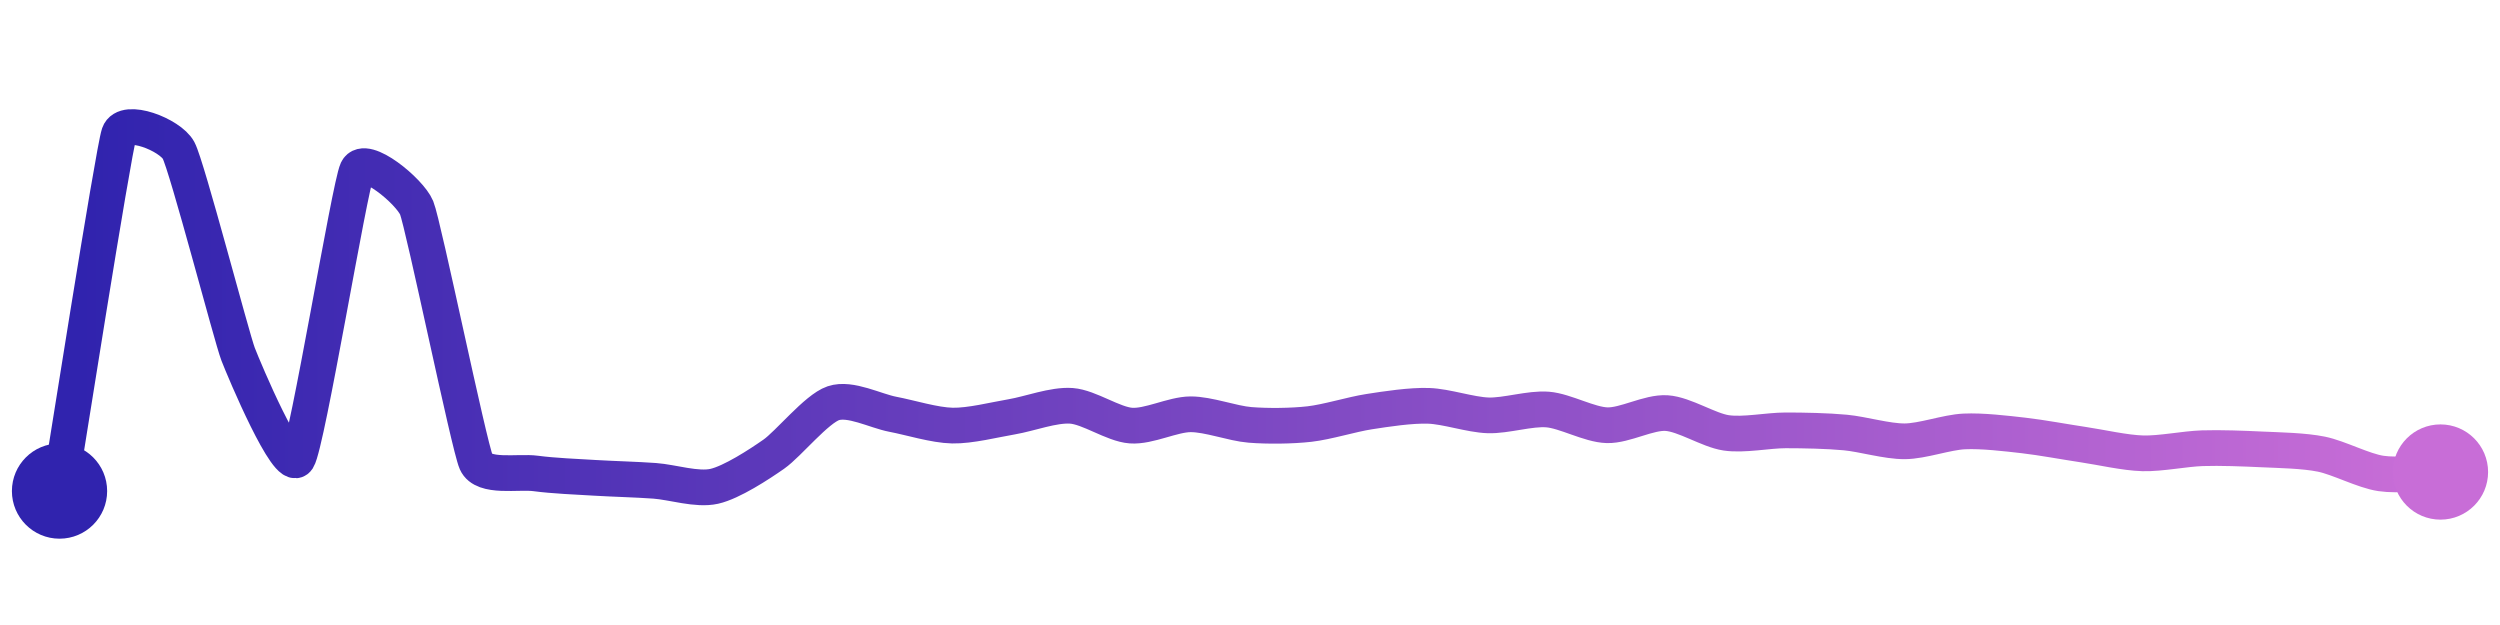 <svg width="200" height="50" viewBox="0 0 210 50" xmlns="http://www.w3.org/2000/svg">
    <defs>
        <linearGradient x1="0%" y1="0%" x2="100%" y2="0%" id="a">
            <stop stop-color="#3023AE" offset="0%"/>
            <stop stop-color="#C86DD7" offset="100%"/>
        </linearGradient>
    </defs>
    <path stroke="url(#a)"
          stroke-width="3"
          stroke-linejoin="round"
          stroke-linecap="round"
          d="M5 40 C 5.25 38.52, 9.51 11.42, 10 10 S 14.29 10.06, 15 11.38 S 19.46 27.1, 20 28.5 S 24.19 38.56, 25 37.3 S 29.36 14.4, 30 13.04 S 34.43 14.82, 35 16.21 S 39.39 36.2, 40 37.57 S 43.51 38.32, 45 38.52 S 48.5 38.8, 50 38.89 S 53.5 39.03, 55 39.14 S 58.54 39.93, 60 39.6 S 63.77 37.76, 65 36.9 S 68.58 33.1, 70 32.62 S 73.53 33.27, 75 33.55 S 78.5 34.47, 80 34.5 S 83.52 34.01, 85 33.76 S 88.5 32.73, 90 32.84 S 93.5 34.39, 95 34.5 S 98.5 33.56, 100 33.55 S 103.51 34.32, 105 34.44 S 108.51 34.54, 110 34.37 S 113.52 33.56, 115 33.33 S 118.5 32.79, 120 32.84 S 123.5 33.59, 125 33.64 S 128.51 33.03, 130 33.15 S 133.5 34.43, 135 34.47 S 138.5 33.35, 140 33.45 S 143.52 34.89, 145 35.11 S 148.5 34.9, 150 34.9 S 153.51 34.94, 155 35.08 S 158.5 35.83, 160 35.82 S 163.5 35.06, 165 34.99 S 168.51 35.16, 170 35.33 S 173.52 35.88, 175 36.1 S 178.5 36.79, 180 36.83 S 183.5 36.45, 185 36.4 S 188.5 36.43, 190 36.5 S 193.53 36.6, 195 36.9 S 198.52 38.3, 200 38.52 S 203.5 38.44, 205 38.4"
          fill="none"/>
    <circle r="4" cx="5" cy="40" fill="#3023AE"/>
    <circle r="4" cx="205" cy="38.4" fill="#C86DD7"/>      
</svg>